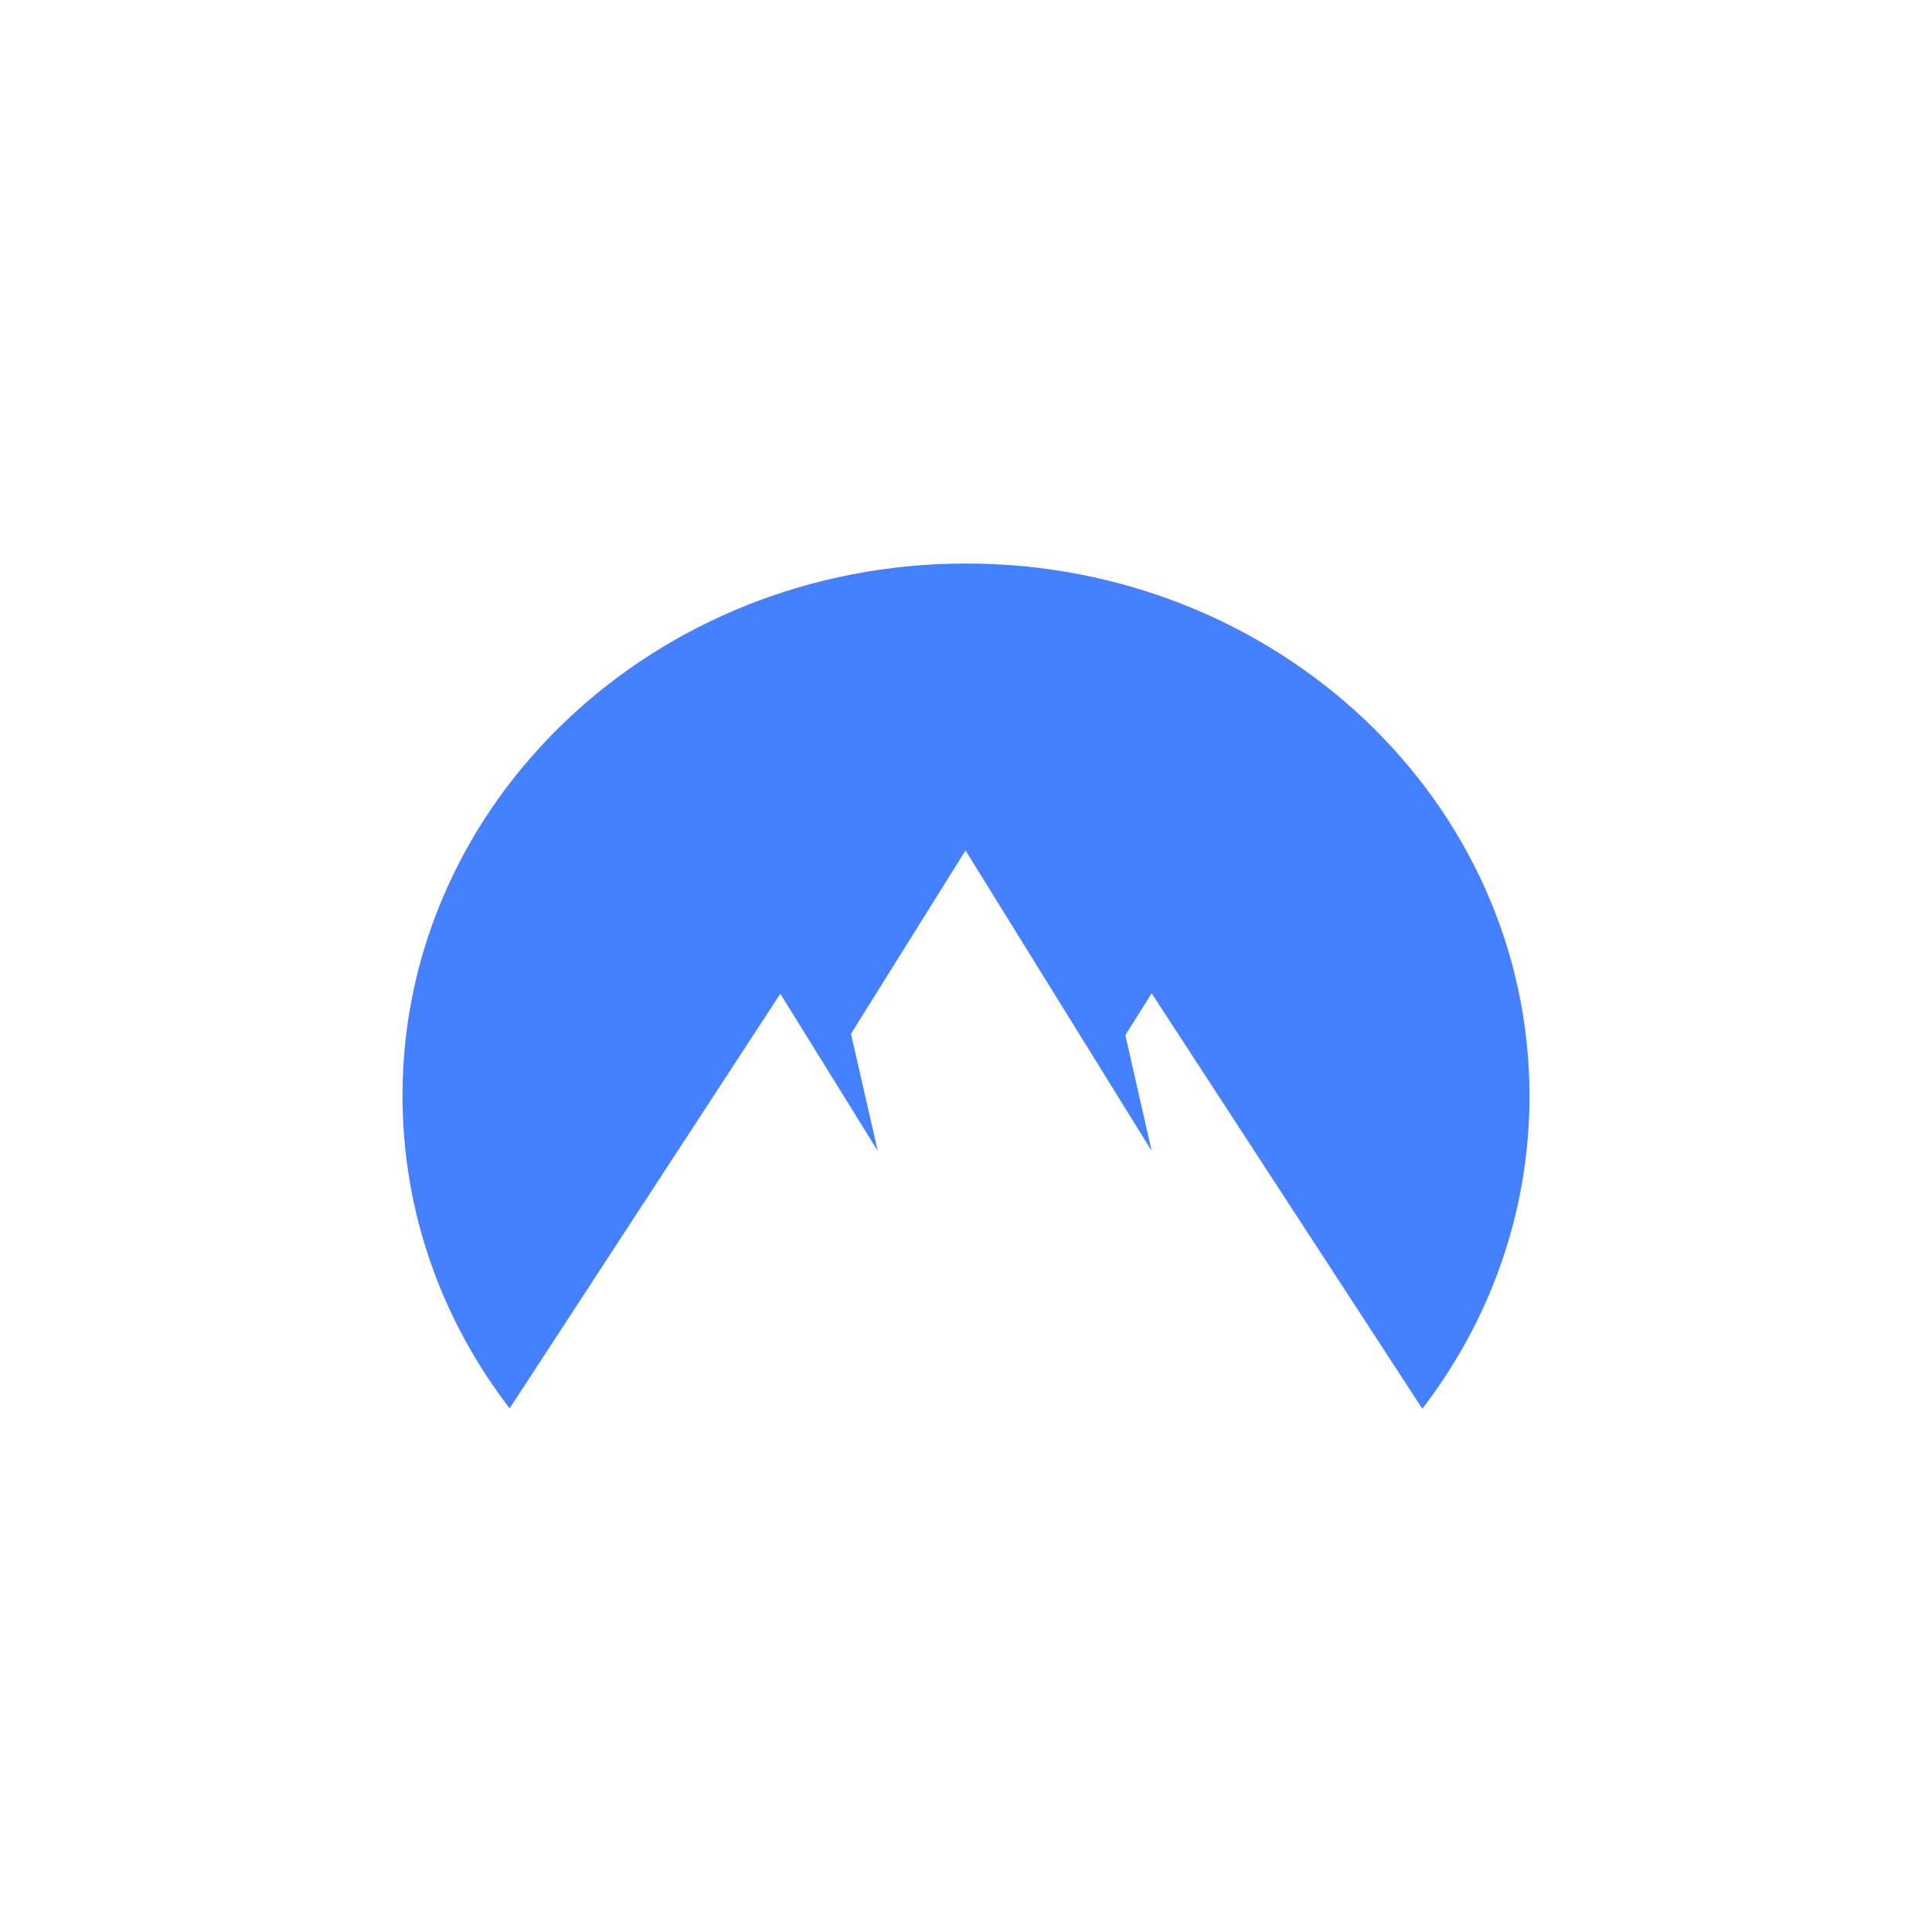 <svg width="90" height="90" viewBox="0 0 90 90" fill="none" xmlns="http://www.w3.org/2000/svg">
<path d="M23.742 65.605C20.601 61.528 18.75 56.496 18.75 51.04C18.75 37.346 30.498 26.25 45 26.25C59.502 26.25 71.25 37.346 71.25 51.06C71.25 56.497 69.4 61.528 66.258 65.625L53.649 46.272L52.423 48.22L53.649 53.616L44.978 39.618L39.642 48.159L40.89 53.616L36.35 46.292L23.742 65.605Z" fill="#4580FF"/>
</svg>
